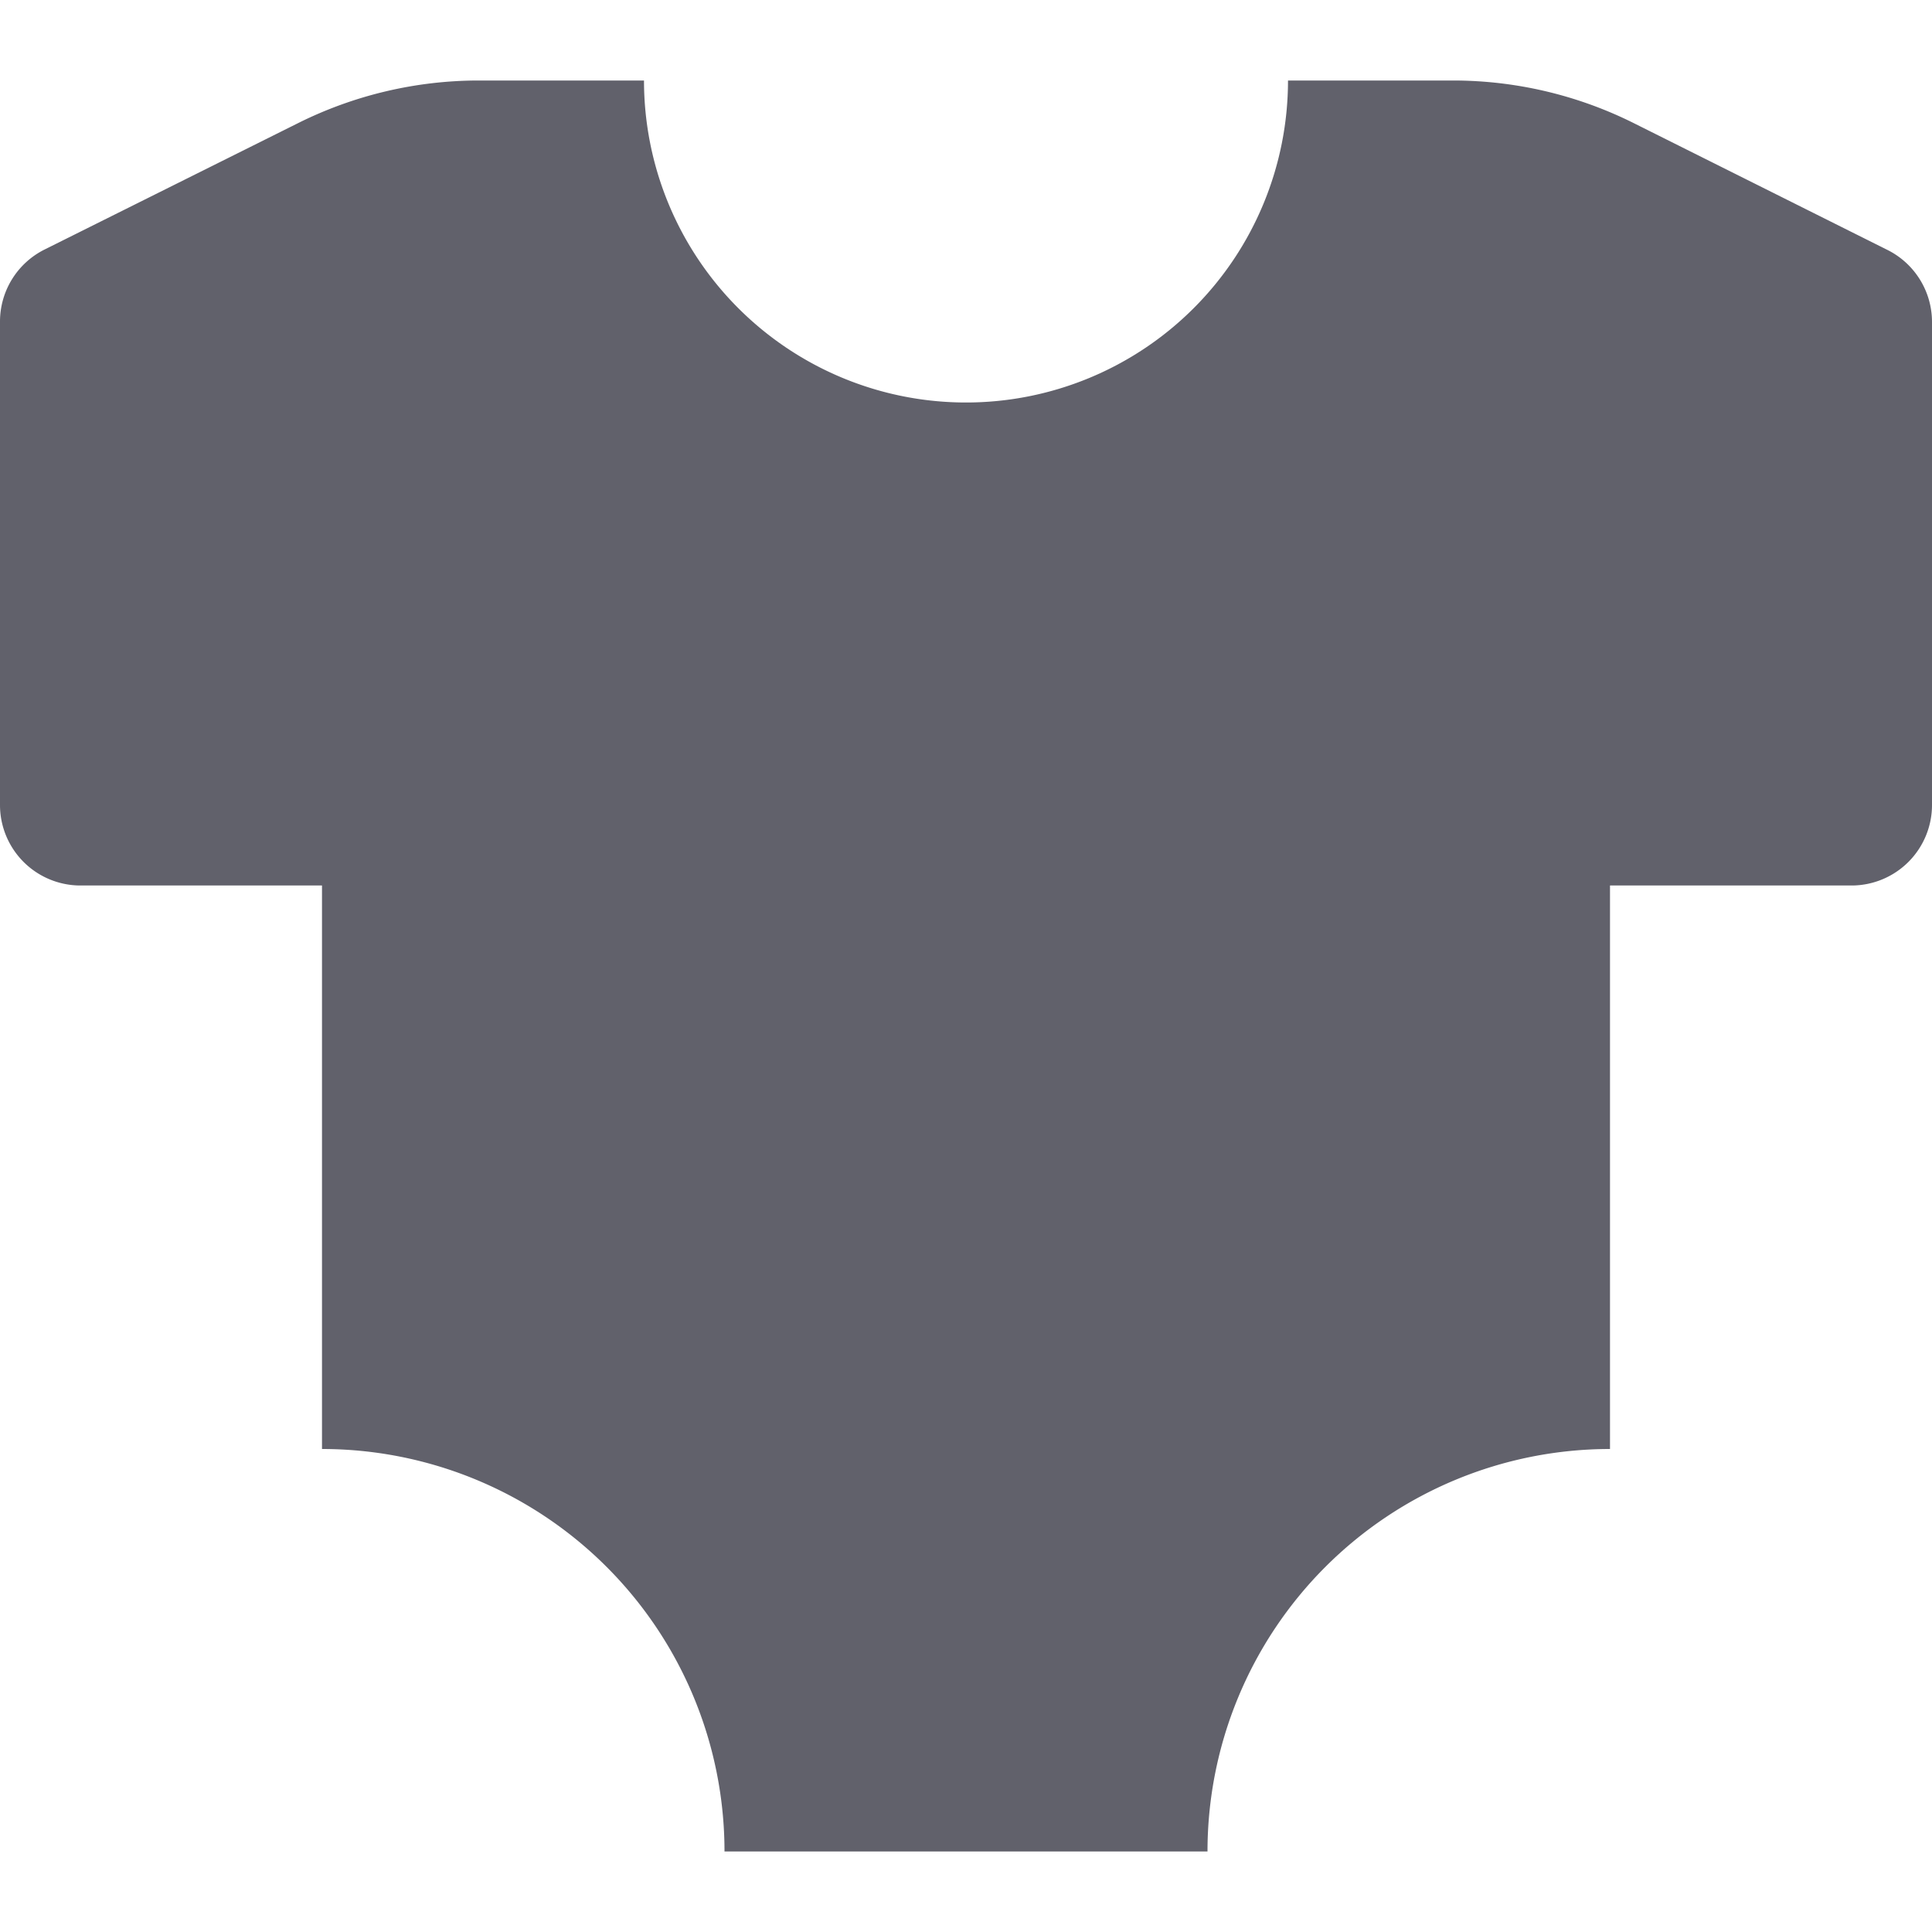 <svg xmlns="http://www.w3.org/2000/svg" height="24" width="24" viewBox="0 0 24 24"><title>baby clothes</title><g fill="#61616b" class="nc-icon-wrapper"><path d="M20,18V11h3a1,1,0,0,0,1-1V4a1,1,0,0,0-.553-.895L20.292,1.528A5.028,5.028,0,0,0,18.056,1H16A4,4,0,0,1,8,1H5.943a5.029,5.029,0,0,0-2.235.527L.553,3.1A1,1,0,0,0,0,4v6a1,1,0,0,0,1,1H4v7a5,5,0,0,1,5,5h6A5,5,0,0,1,20,18Z" fill="#61616b"></path></g></svg>